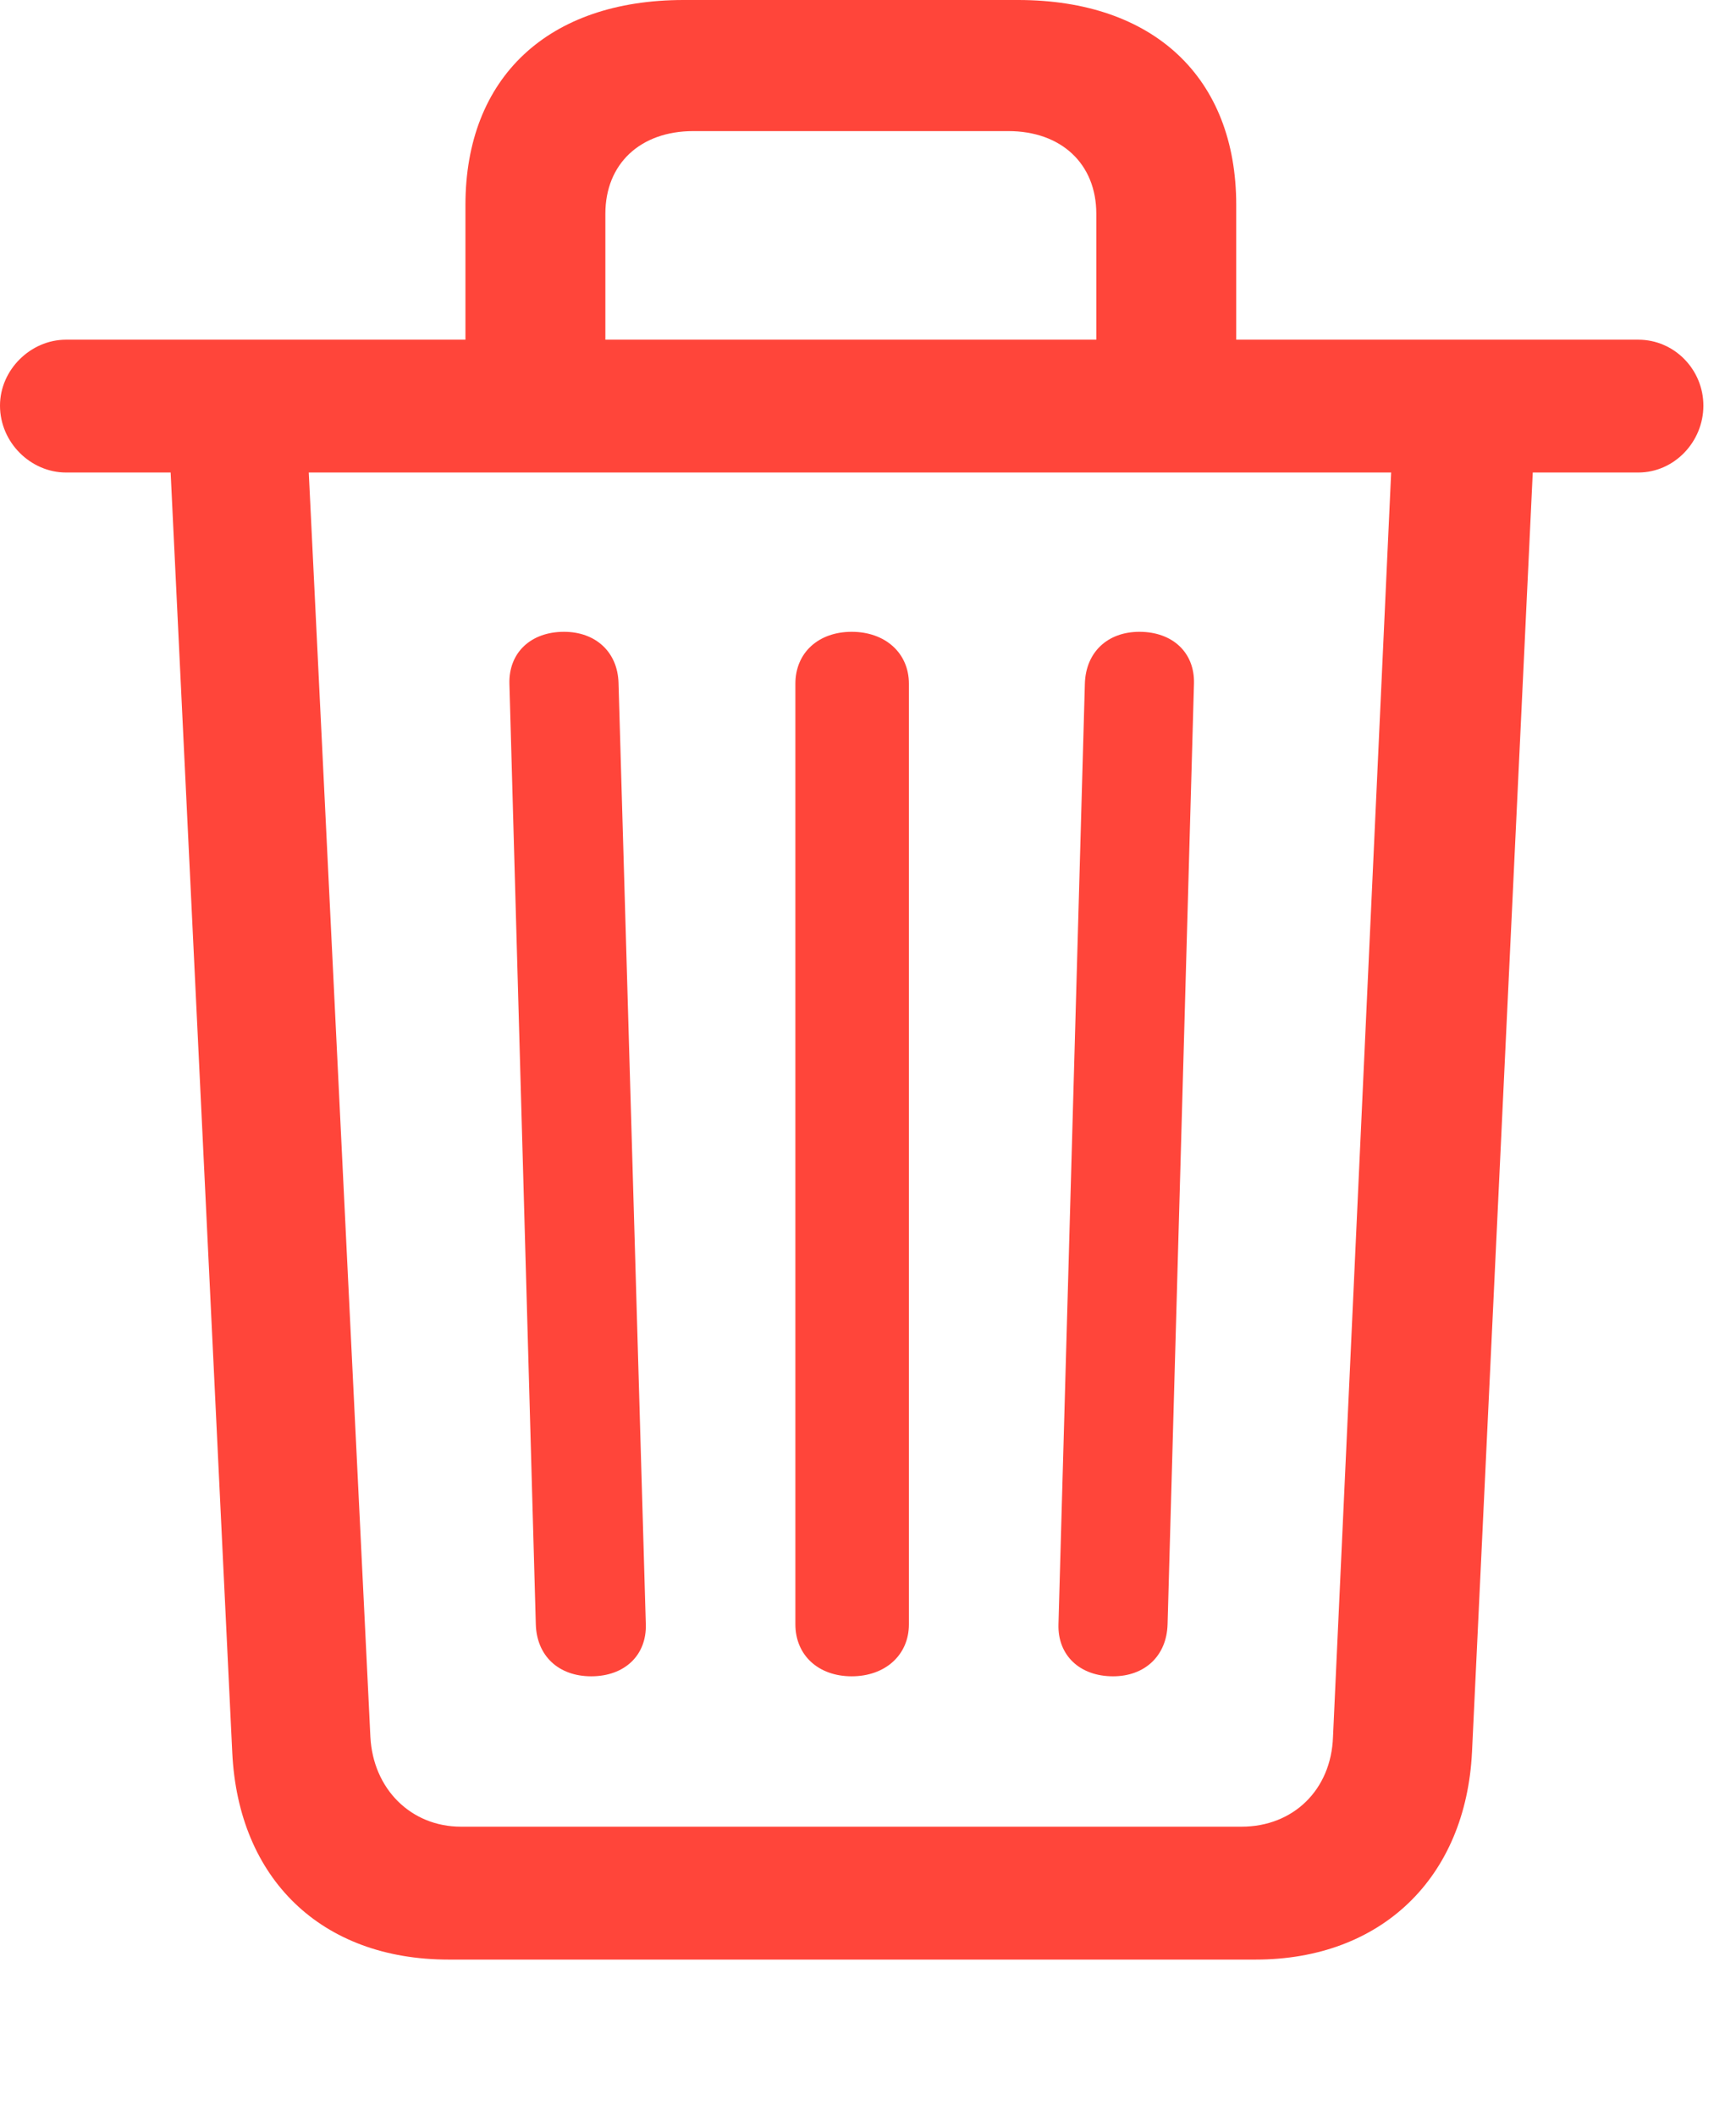 <?xml version="1.0" encoding="UTF-8"?>
<!--Generator: Apple Native CoreSVG 232.5-->
<!DOCTYPE svg
PUBLIC "-//W3C//DTD SVG 1.1//EN"
       "http://www.w3.org/Graphics/SVG/1.1/DTD/svg11.dtd">
<svg version="1.1" xmlns="http://www.w3.org/2000/svg" xmlns:xlink="http://www.w3.org/1999/xlink" width="19.268" height="23.486">
 <g>
  <rect height="23.486" opacity="0" width="19.268" x="0" y="0"/>
  <path d="M6.562 18.604C6.934 18.604 7.178 18.369 7.168 18.027L6.865 7.578C6.855 7.236 6.611 7.012 6.26 7.012C5.889 7.012 5.645 7.246 5.654 7.588L5.947 18.027C5.957 18.379 6.201 18.604 6.562 18.604ZM9.453 18.604C9.824 18.604 10.088 18.369 10.088 18.027L10.088 7.588C10.088 7.246 9.824 7.012 9.453 7.012C9.082 7.012 8.828 7.246 8.828 7.588L8.828 18.027C8.828 18.369 9.082 18.604 9.453 18.604ZM12.354 18.604C12.705 18.604 12.949 18.379 12.959 18.027L13.252 7.588C13.262 7.246 13.018 7.012 12.646 7.012C12.295 7.012 12.051 7.236 12.041 7.588L11.748 18.027C11.738 18.369 11.982 18.604 12.354 18.604ZM5.166 4.463L6.719 4.463L6.719 2.373C6.719 1.816 7.109 1.455 7.695 1.455L11.191 1.455C11.777 1.455 12.168 1.816 12.168 2.373L12.168 4.463L13.721 4.463L13.721 2.275C13.721 0.859 12.803 0 11.299 0L7.588 0C6.084 0 5.166 0.859 5.166 2.275ZM0.732 5.244L18.184 5.244C18.584 5.244 18.906 4.902 18.906 4.502C18.906 4.102 18.584 3.77 18.184 3.77L0.732 3.77C0.342 3.77 0 4.102 0 4.502C0 4.912 0.342 5.244 0.732 5.244ZM4.98 21.748L13.935 21.748C15.332 21.748 16.27 20.84 16.338 19.443L17.021 5.059L15.449 5.059L14.795 19.277C14.775 19.863 14.355 20.273 13.779 20.273L5.117 20.273C4.561 20.273 4.141 19.854 4.111 19.277L3.418 5.059L1.885 5.059L2.578 19.453C2.646 20.85 3.564 21.748 4.98 21.748Z" fill="#ff453a"/>
 </g>
</svg>
